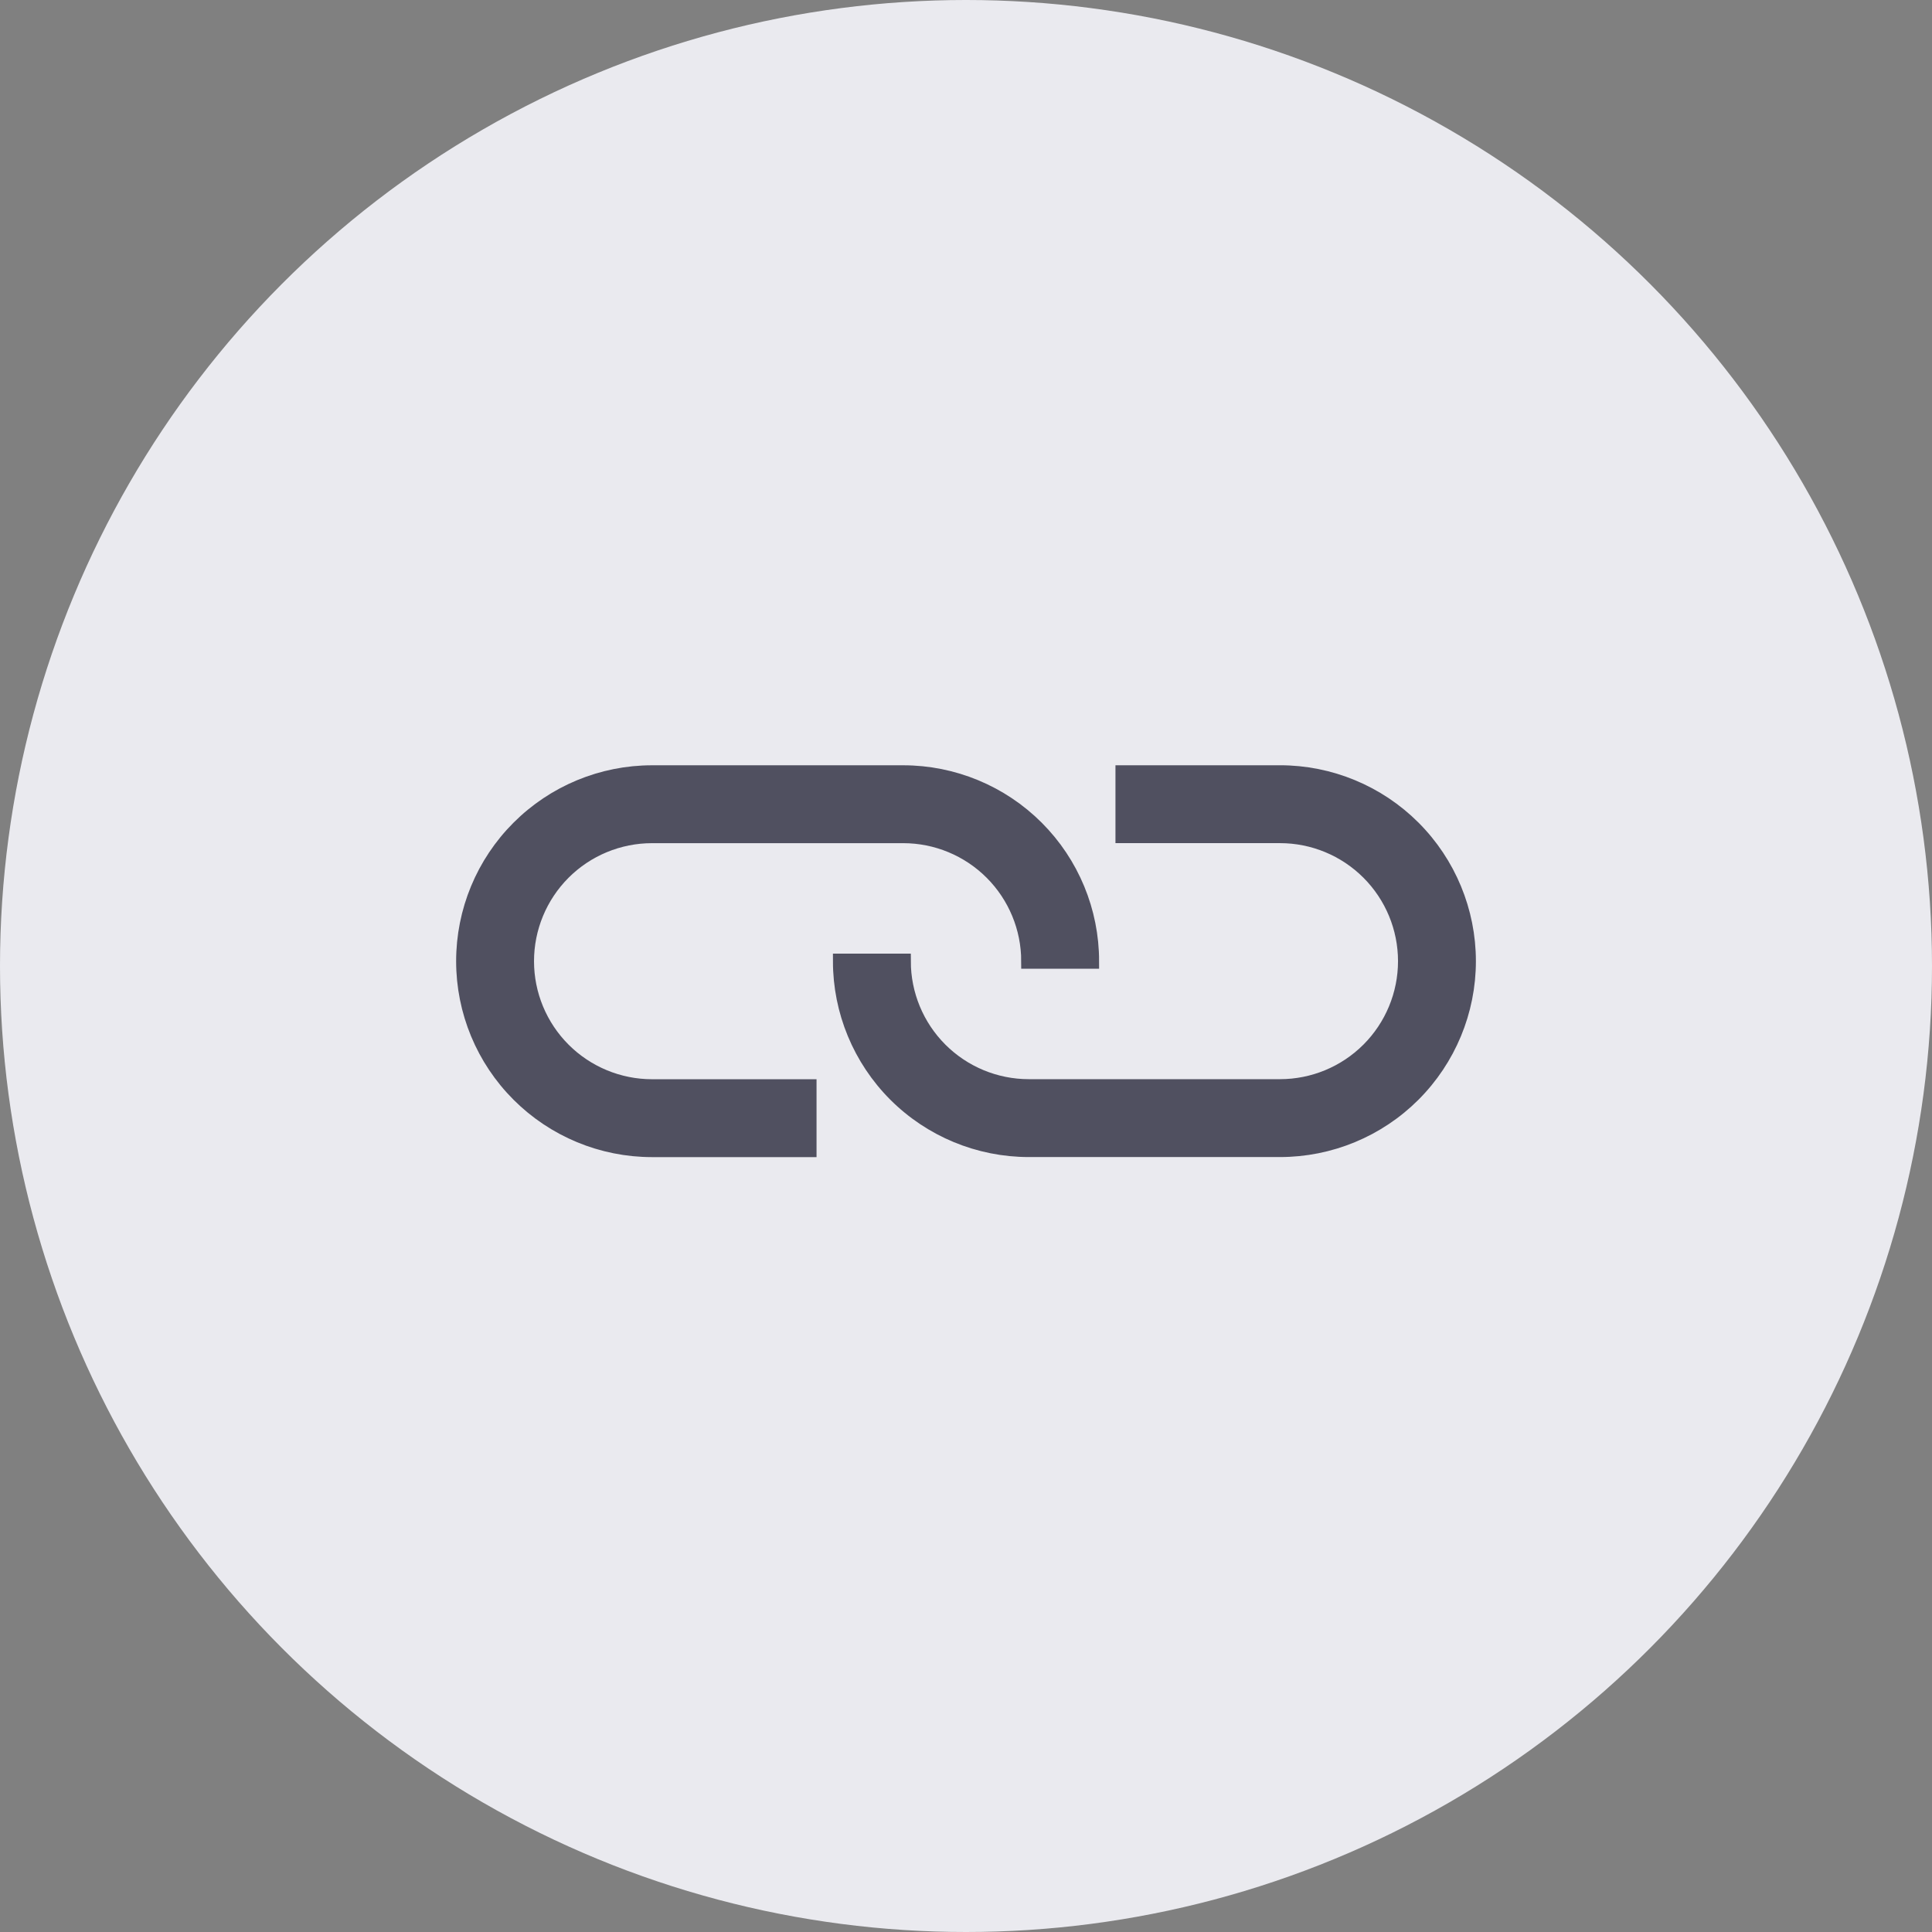 <svg width="64" height="64" viewBox="0 0 64 64" fill="none" xmlns="http://www.w3.org/2000/svg">
<rect x="0" y="0" width="64" height="64" fill="#808080" stroke="none"/>
<circle cx="32" cy="32" r="32" fill="#EAEAEF"/>
<path d="M26.799 38.081H21.6C19.945 38.081 18.358 37.423 17.188 36.253C16.017 35.083 15.36 33.496 15.36 31.841C15.36 30.186 16.017 28.599 17.188 27.429C18.358 26.259 19.945 25.601 21.6 25.601H29.919C31.574 25.601 33.161 26.259 34.331 27.429C35.501 28.599 36.159 30.186 36.159 31.841H34.079C34.079 30.738 33.641 29.68 32.86 28.899C32.08 28.119 31.022 27.681 29.919 27.681H21.6C20.496 27.681 19.438 28.119 18.658 28.899C17.878 29.68 17.44 30.738 17.44 31.841C17.44 32.944 17.878 34.002 18.658 34.782C19.438 35.562 20.496 36.001 21.6 36.001H26.799V38.081Z" fill="#505060" stroke="#505060" stroke-width="0.5"/>
<path d="M42.401 38.079H34.081C32.427 38.079 30.84 37.422 29.669 36.252C28.499 35.081 27.842 33.494 27.842 31.84H29.922C29.922 32.943 30.36 34.001 31.14 34.781C31.92 35.561 32.978 35.999 34.081 35.999H42.401C43.504 35.999 44.562 35.561 45.342 34.781C46.122 34.001 46.561 32.943 46.561 31.84C46.561 30.736 46.122 29.678 45.342 28.898C44.562 28.118 43.504 27.68 42.401 27.68H37.201V25.6H42.401C44.056 25.6 45.643 26.257 46.813 27.427C47.983 28.598 48.641 30.185 48.641 31.84C48.641 33.494 47.983 35.081 46.813 36.252C45.643 37.422 44.056 38.079 42.401 38.079Z" fill="#505060" stroke="#505060" stroke-width="0.5"/>
</svg>
